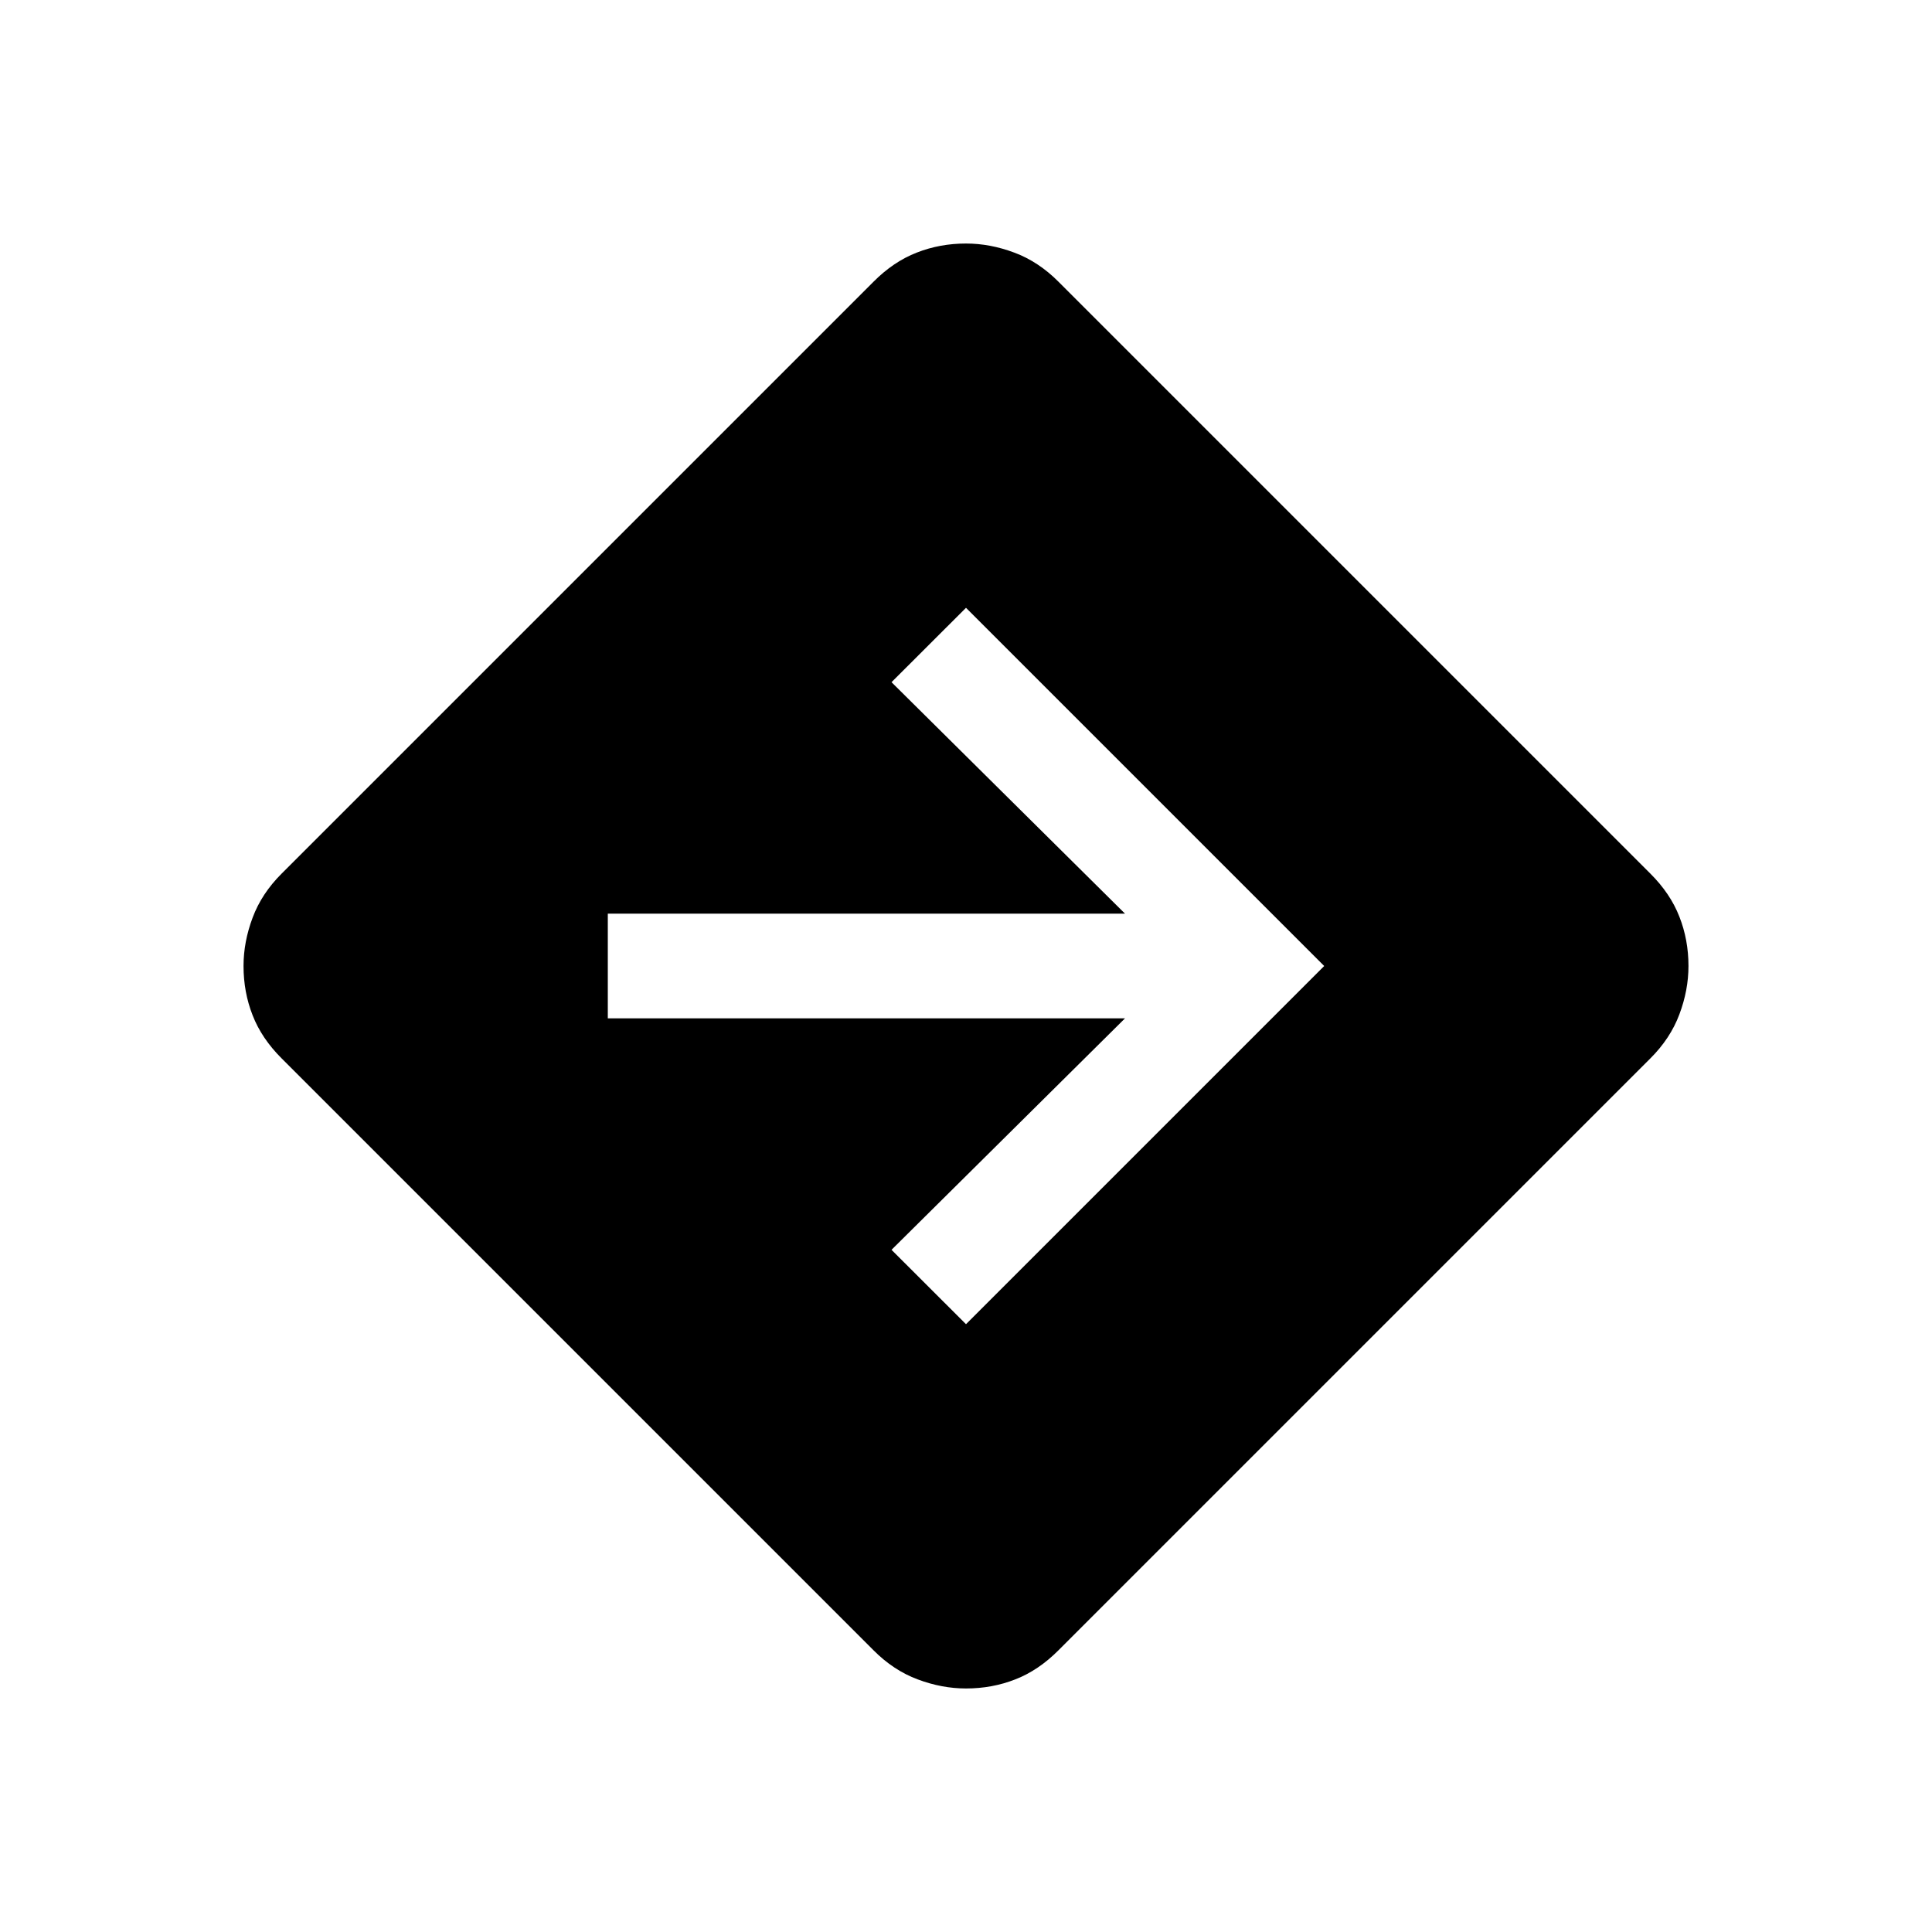<svg xmlns="http://www.w3.org/2000/svg" height="20" width="20"><path d="M10 17.479q-.25 0-.5-.094-.25-.093-.458-.302l-6.125-6.125q-.209-.208-.302-.448-.094-.239-.094-.51 0-.25.094-.5.093-.25.302-.458l6.125-6.125q.208-.209.448-.302.239-.094.51-.094.25 0 .5.094.25.093.458.302l6.125 6.125q.209.208.302.448.094.239.094.51 0 .25-.094.5-.093.25-.302.458l-6.125 6.125q-.208.209-.448.302-.239.094-.51.094Zm0-3.771L13.708 10 10 6.292l-.771.77 2.417 2.396H6.292v1.084h5.354l-2.417 2.396Z"/></svg>